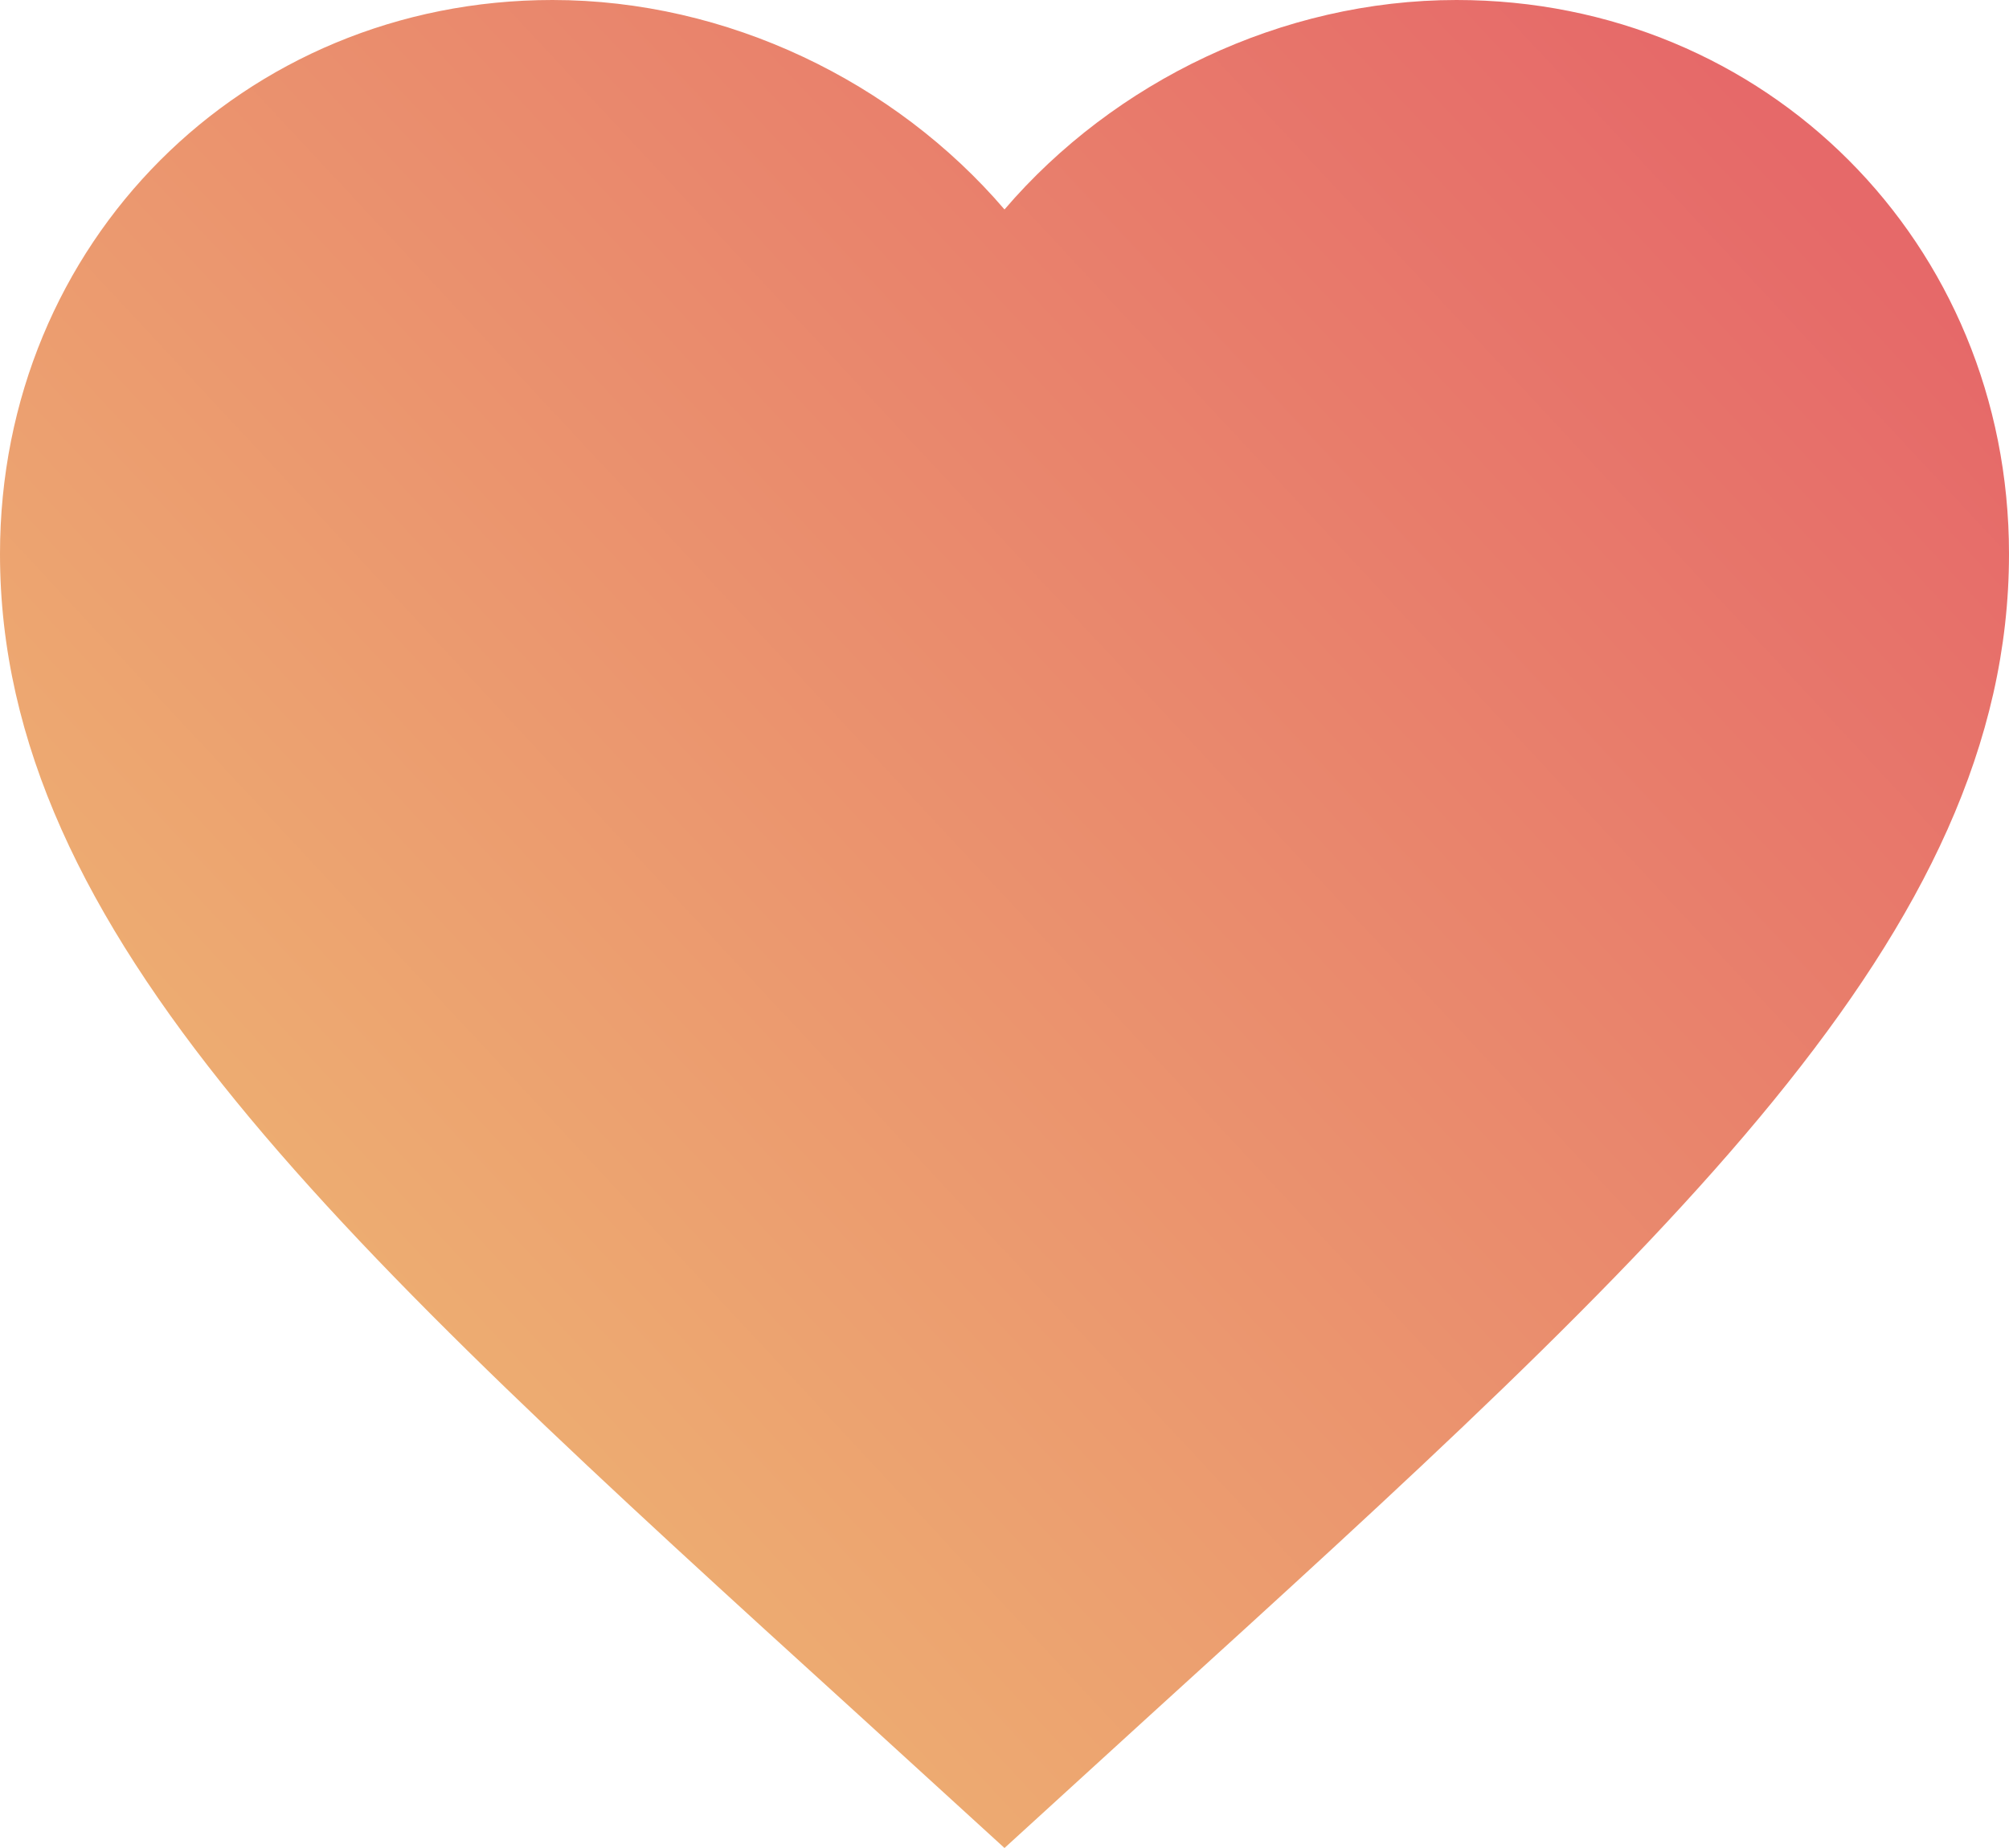 <svg width="25" height="23" viewBox="0 0 25 23" fill="none" xmlns="http://www.w3.org/2000/svg">
<path d="M12.5 23L10.688 21.346C4.25 15.492 0 11.619 0 6.894C0 3.021 3.025 0 6.875 0C9.05 0 11.137 1.015 12.5 2.607C13.863 1.015 15.95 0 18.125 0C21.975 0 25 3.021 25 6.894C25 11.619 20.75 15.492 14.312 21.346L12.5 23Z" fill="url(#paint0_linear_1_220)"/>
<defs>
<linearGradient id="paint0_linear_1_220" x1="6.67858e-07" y1="22" x2="22" y2="1.5" gradientUnits="userSpaceOnUse">
<stop stop-color="#F0C374"/>
<stop offset="1" stop-color="#E66969"/>
</linearGradient>
</defs>
</svg>
